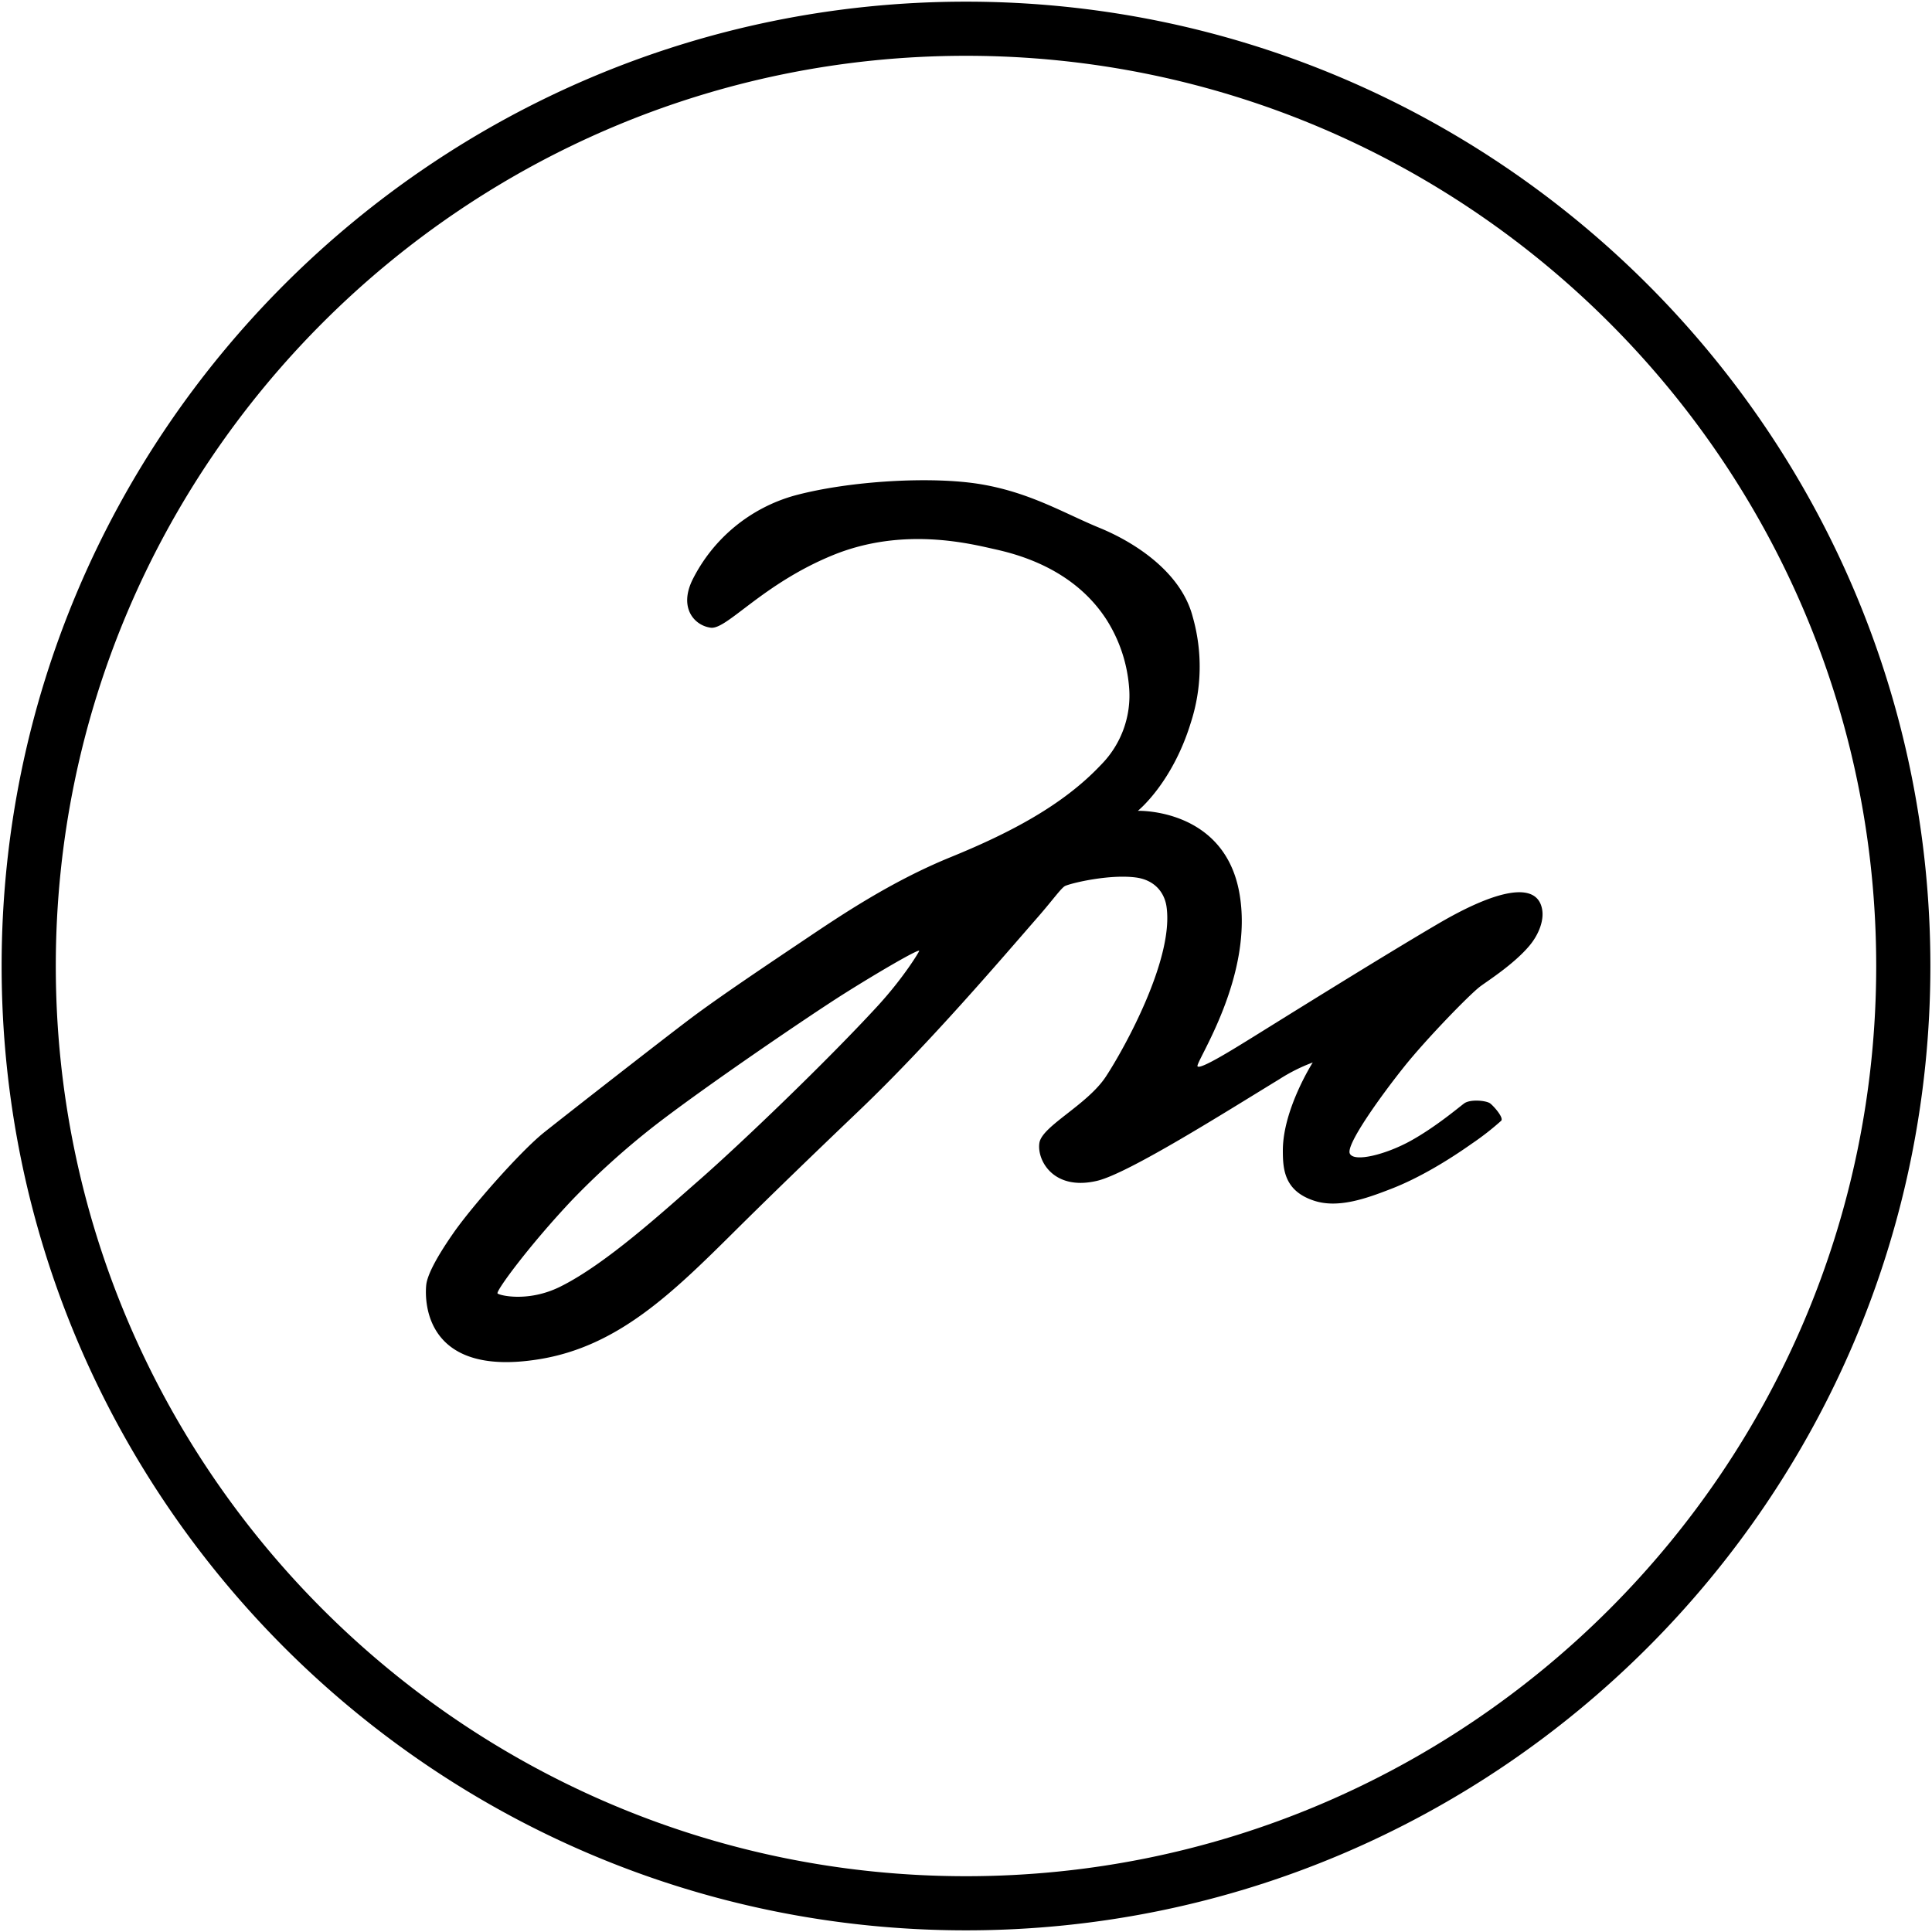 <svg id="Layer_1" data-name="Layer 1" xmlns="http://www.w3.org/2000/svg" viewBox="0 0 500 500"><title>mkrb-icon</title><path class="cls-1" d="M250,0.43C112.38,0.43.42,112.38,0.42,250S112.38,499.57,250,499.57,499.58,387.61,499.58,250,387.62,0.43,250,.43Zm0,485.13C120.11,485.56,14.44,379.89,14.44,250S120.11,14.44,250,14.44,485.56,120.11,485.56,250,379.89,485.56,250,485.56ZM371.91,239.23c-15.14,8.88-42.54,26-47.63,29.15s-13.7,8.53-14.36,7.58,14.82-23.41,10.78-45.12-26.22-21-26.22-21,8.9-7.14,13.7-22.81a47,47,0,0,0,.49-27.41c-3-11.57-15-19.27-24.09-23s-17.81-9.09-30.56-11.27-34.31-.92-48.47,2.92A42.22,42.22,0,0,0,179.24,150c-3.66,7.43.57,11.93,4.72,12.45s13.37-11.32,31.58-18.77,35.61-2.94,41.92-1.54,20.47,5.2,28.88,18.19a38.19,38.19,0,0,1,5.85,17.33A25.45,25.45,0,0,1,284.87,198c-9.73,10.32-23.34,17.51-38.82,23.82s-28.6,15.18-37.8,21.36S186.12,258,178.59,263.68s-31,24-37.83,29.43c-6.15,4.94-18.63,19.14-23.33,25.87s-6.86,11.13-7.12,13.56-1.7,24.29,29.32,19.21c20.27-3.31,34.29-17,50.46-33.06,10.51-10.43,22.33-21.8,32.07-31.1,18.28-17.45,36.62-39,46.56-50.39,3.9-4.48,6-7.52,7-7.95,2.21-.89,11.57-3,18.15-2.17,4.86,0.61,7.41,3.78,8,7.4,2.08,13.42-10.81,36.73-15.65,44.11s-16.51,12.8-17.22,17.17,3.51,12.52,14.91,9.84c8.12-1.9,33.48-17.95,47.12-26.26a44.78,44.78,0,0,1,8.71-4.37S332,287.09,332,297.75c0,4.84.35,10.47,8.11,13,6.13,2,13.26-.49,19.72-3,7.7-2.95,15.48-7.82,21-11.72a71,71,0,0,0,7.7-6c0.63-.82-1.86-3.67-2.85-4.45s-5.2-1.18-6.78,0-7.45,6.14-13.83,9.67-14.73,5.65-15.75,3.26,8.53-15.53,14.2-22.6,16.7-18.45,19.56-20.62c1.79-1.35,8.72-5.74,12.75-10.56,2.42-2.9,3.77-6.5,3.28-9.34C397.81,227.83,387,230.33,371.91,239.23ZM227.17,260.31c-13.21,14.37-35.26,35.49-46.1,45-9.62,8.41-24.37,21.9-36.14,27.71-8.4,4.14-15.89,2.17-16.17,1.71-0.41-.69,8.33-12.57,19.39-24.27a205.25,205.25,0,0,1,21-18.93c12.85-10,40.53-28.83,49.29-34.35s19.44-11.74,19.45-11.09C237.89,246.29,234,252.85,227.17,260.31Z"/></svg>